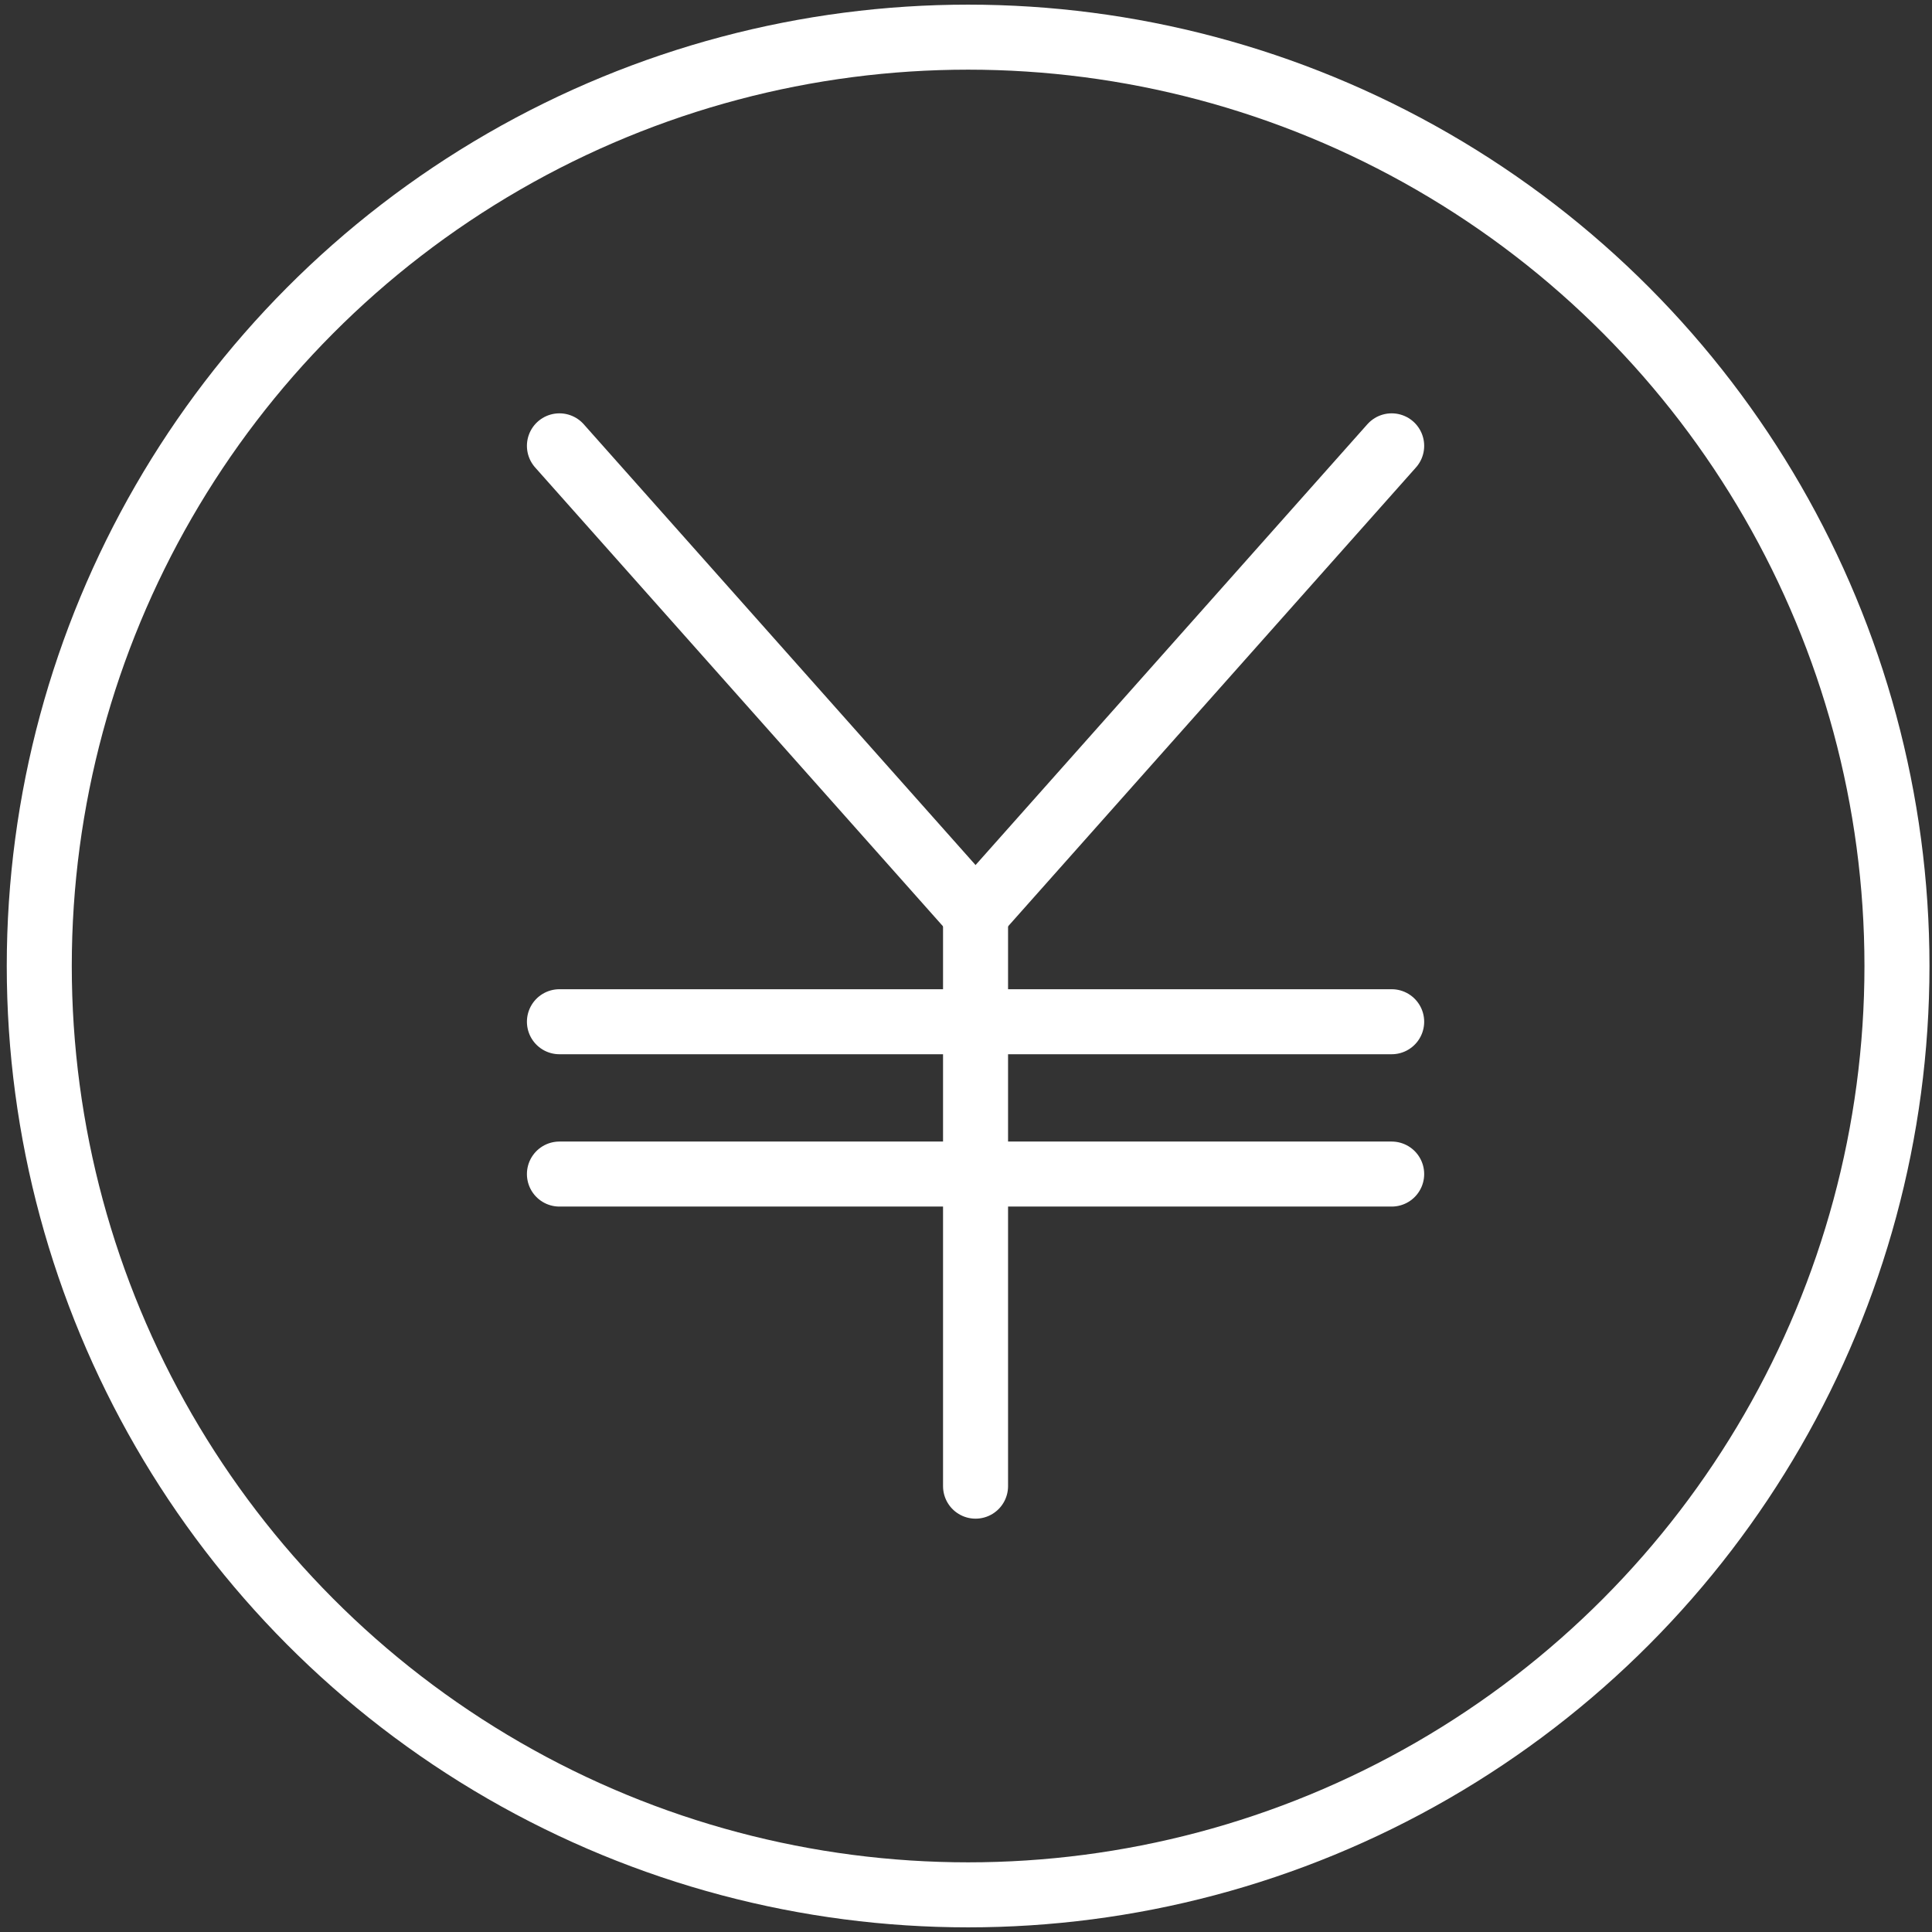 <?xml version="1.0" encoding="UTF-8"?>
<svg width="104px" height="104px" viewBox="0 0 104 104" version="1.1" xmlns="http://www.w3.org/2000/svg" xmlns:xlink="http://www.w3.org/1999/xlink">
    <rect x="0" y="0" width="104" height="104" fill="#333333" stroke="none"/>
    <!-- Generator: Sketch 46.2 (44496) - http://www.bohemiancoding.com/sketch -->
    <title>business-22</title>
    <desc>Created with Sketch.</desc>
    <defs></defs>
    <g id="ALL" stroke="none" stroke-width="1" fill="none" fill-rule="evenodd" stroke-linecap="round" stroke-linejoin="round">
        <g id="Secondary" transform="translate(-1312, -5351)" stroke="#FFFFFF" stroke-width="3.5">
            <g id="business-22" transform="translate(1314, 5353)">
                <circle id="Layer-1" cx="50.114" cy="50" r="50"></circle>
                <path d="M50.514,78 L50.514,46.64" id="Layer-2"></path>
                <path d="M50.514,47.2 L28.114,22" id="Layer-3"></path>
                <path d="M50.514,47.2 L72.914,22" id="Layer-4"></path>
                <path d="M28.114,53 L72.914,53" id="Layer-5"></path>
                <path d="M28.114,61.2 L72.914,61.2" id="Layer-6"></path>
            </g>
        </g>
    </g>
</svg>